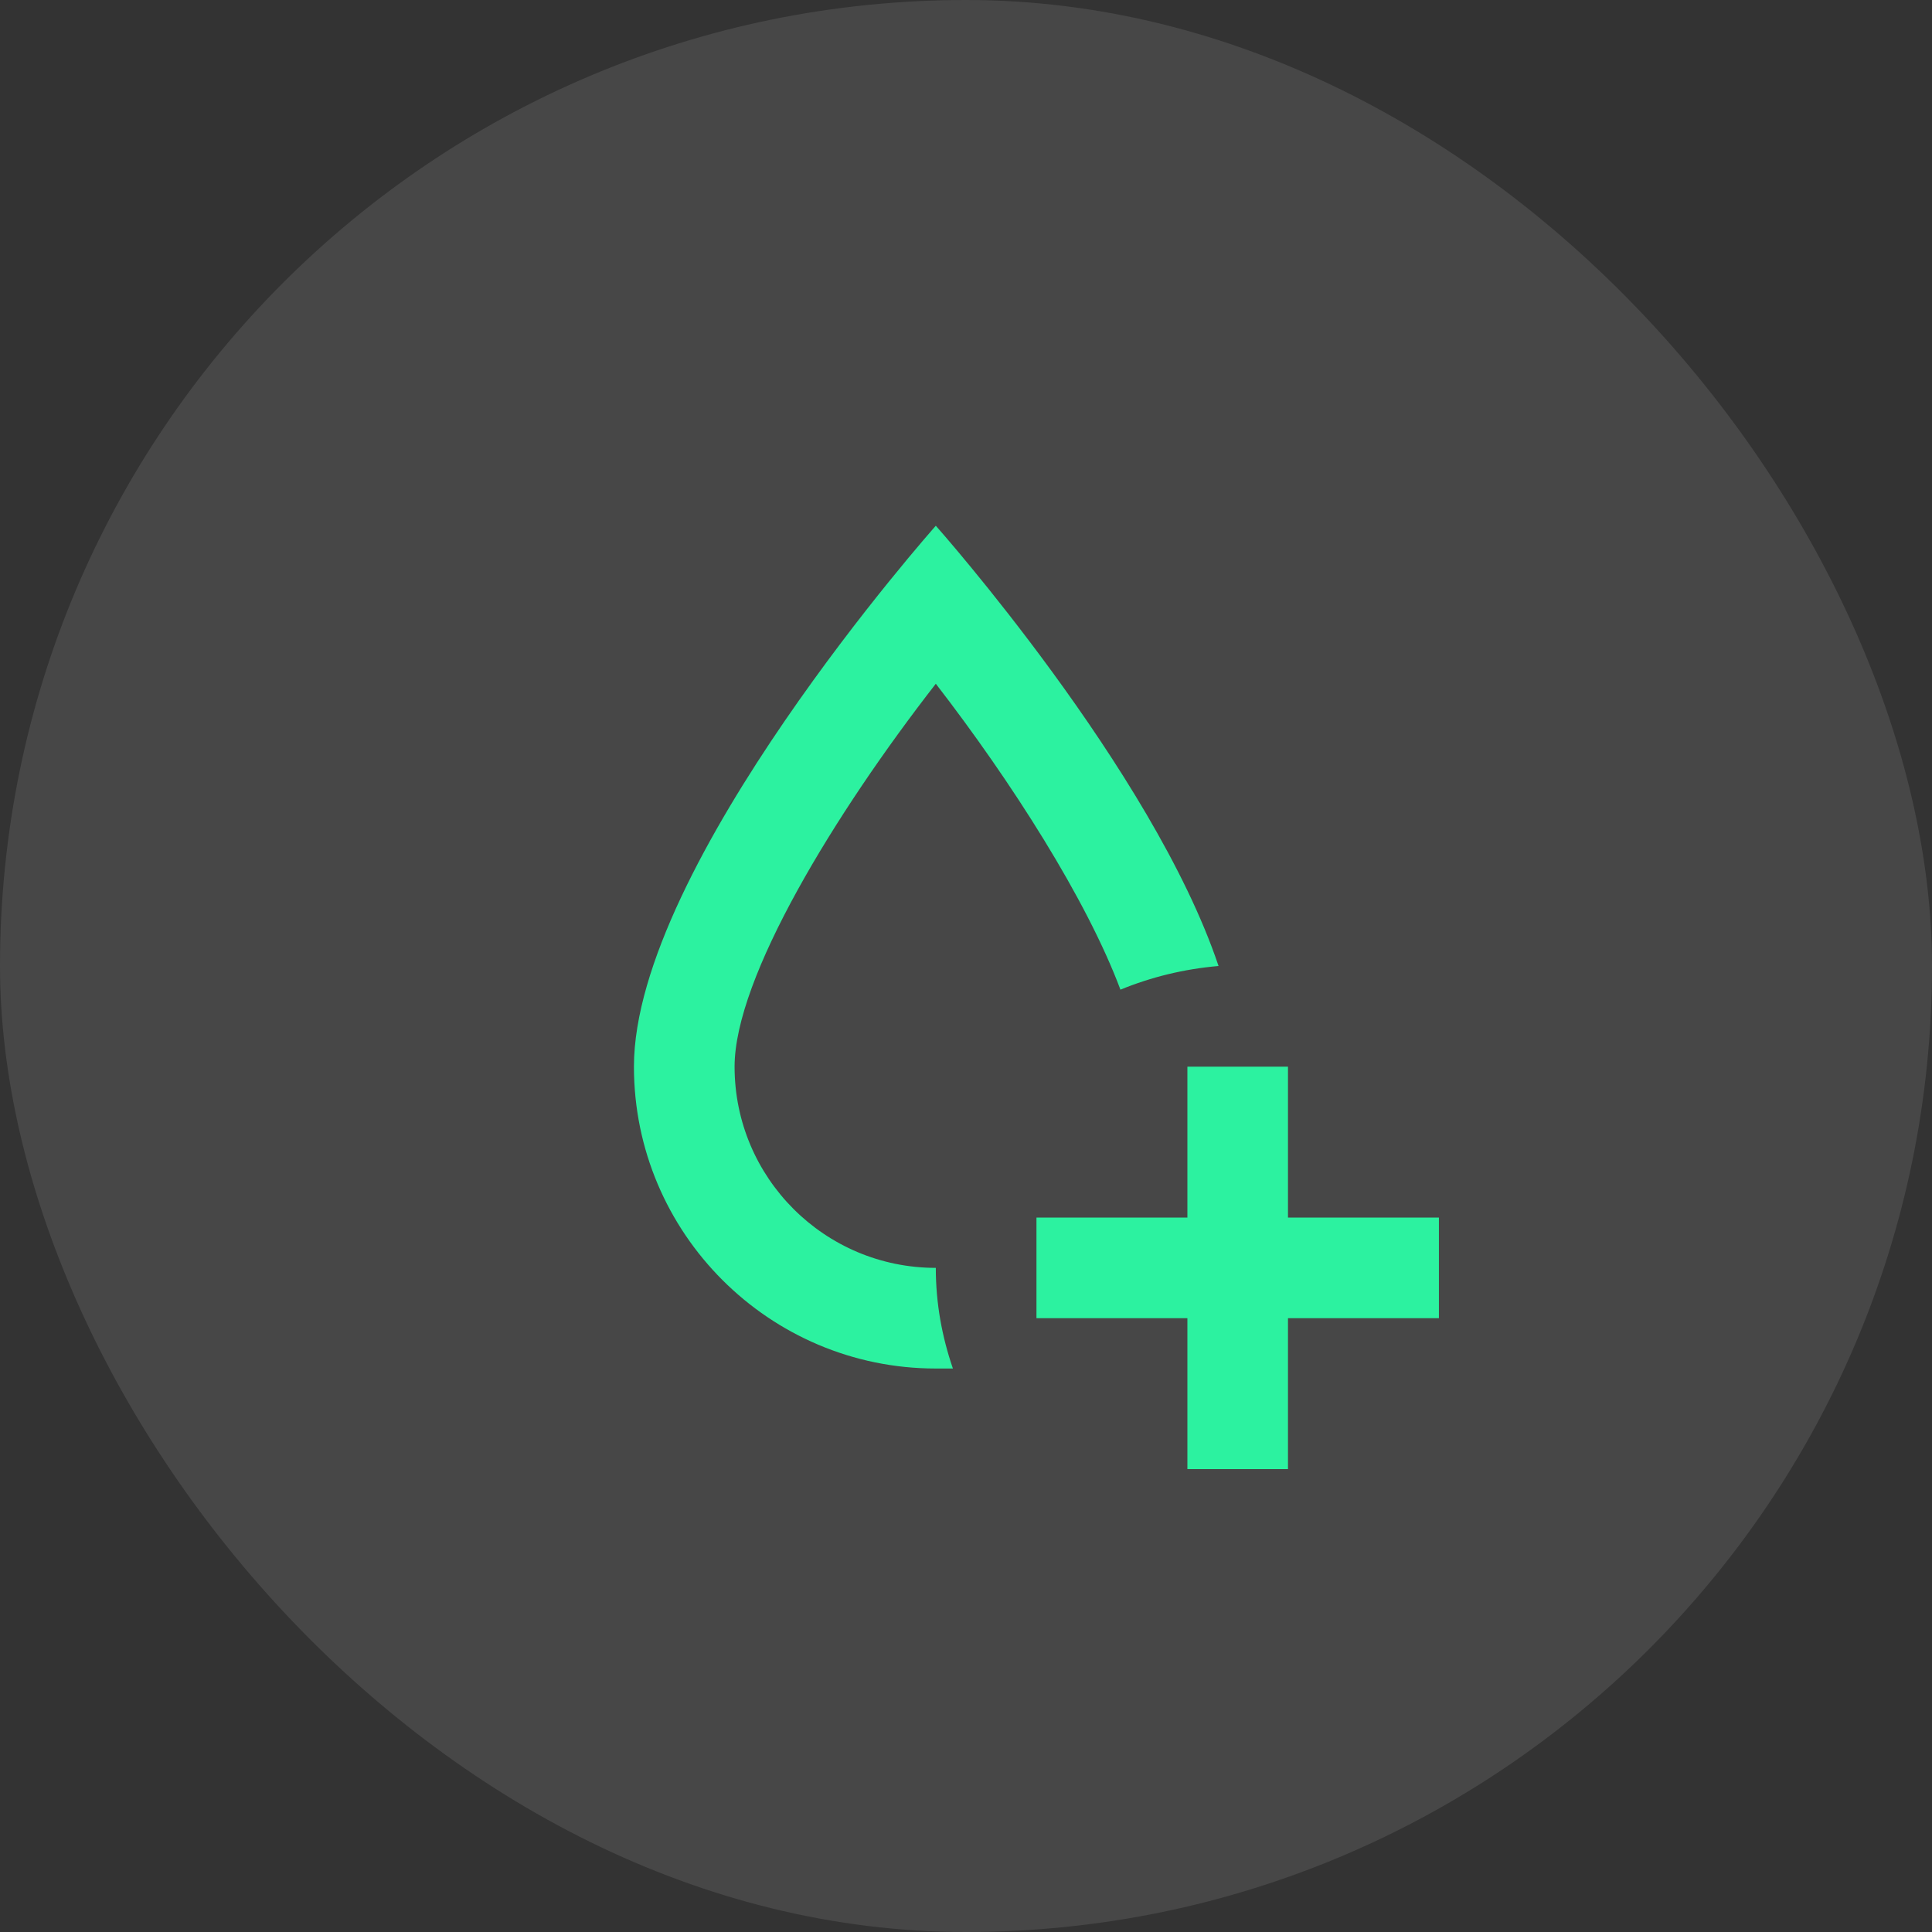 <svg width="32" height="32" viewBox="0 0 32 32" fill="none" xmlns="http://www.w3.org/2000/svg">
<rect x="0" y="0" width="32" height="32" fill="#333333" stroke="none"/>
<rect width="32" height="32" rx="16" fill="white" fill-opacity="0.1"/>
<path d="M15.5 21C15.5 21.583 15.6 22.133 15.783 22.667H15.5C12.742 22.667 10.5 20.425 10.5 17.667C10.5 14.333 15.5 8.708 15.5 8.708C15.5 8.708 19.092 12.75 20.183 16C19.608 16.05 19.067 16.183 18.558 16.392C18 14.9 16.75 12.942 15.5 11.325C13.833 13.467 12.167 16.192 12.167 17.667C12.167 19.508 13.658 21 15.5 21ZM21.333 20.167V17.667H19.667V20.167H17.167V21.833H19.667V24.333H21.333V21.833H23.833V20.167H21.333Z" fill="#2CF2A0"/>
</svg>
